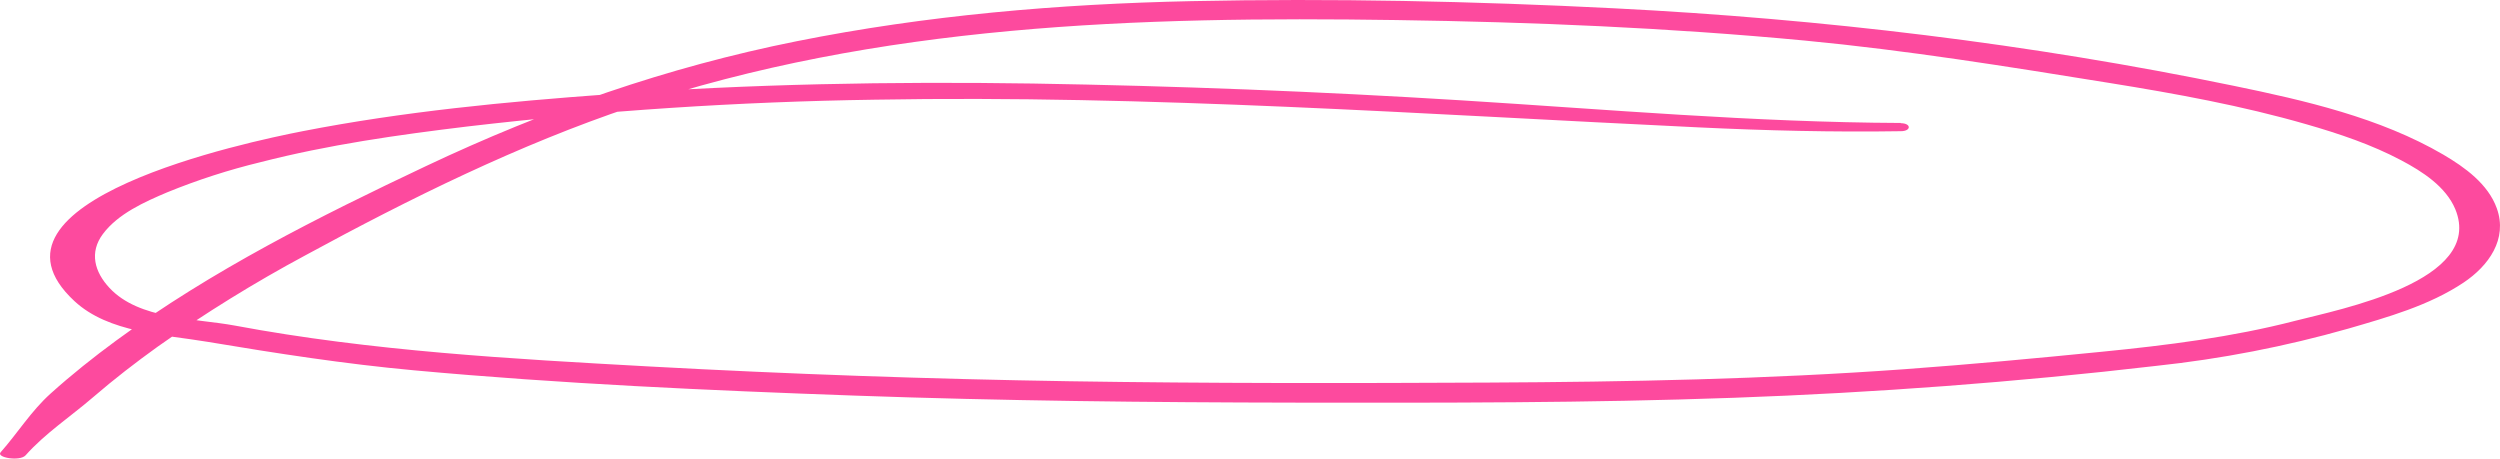 <svg width="398" height="73" viewBox="0 0 398 73" fill="none" xmlns="http://www.w3.org/2000/svg">
<path d="M302.585 19.576C279.233 19.473 255.96 17.425 232.67 15.974C209.951 14.564 187.198 13.672 164.41 13.298C141.87 12.957 119.319 13.372 96.834 15.011C80.58 16.194 64.216 17.754 48.206 20.881C39.398 22.599 -5.29 32.034 11.85 47.936C17.305 52.995 26.107 53.251 33.052 54.421C43.992 56.25 54.876 57.944 65.932 58.956C89.272 61.101 112.758 62.149 136.177 62.984C159.596 63.819 182.997 64.063 206.422 64.1C229.634 64.13 252.845 64.161 276.057 63.326C298.48 62.521 320.94 60.851 343.247 58.249C353.603 57.146 363.846 55.16 373.862 52.312C380.147 50.484 386.689 48.655 392.187 44.998C396.194 42.323 399.254 38.062 397.489 33.156C396.102 29.292 392.401 26.628 388.986 24.623C378.907 18.735 366.899 15.986 355.568 13.652C323.133 6.948 290.075 2.998 257.011 1.322C234.594 0.188 212.066 -0.293 189.631 0.182C168.551 0.633 147.484 2.425 126.801 6.57C106.259 10.678 86.737 17.498 67.826 26.439C50.79 34.491 33.736 43.036 18.502 54.214C14.898 56.859 11.398 59.651 8.075 62.637C4.972 65.416 2.822 68.927 0.098 72.005C-0.654 72.846 3.152 73.492 4.068 72.493C7.165 69 11.337 66.245 14.861 63.204C18.16 60.364 21.58 57.718 25.129 55.171C32.665 49.848 40.52 44.991 48.652 40.628C65.279 31.59 82.62 23.02 100.572 17.004C139.879 3.845 181.201 2.59 222.286 3.193C243.982 3.51 265.654 4.412 287.284 6.454C303.611 8.008 319.718 10.611 335.899 13.219C346.418 14.914 356.93 16.828 367.174 19.784C372.366 21.277 377.558 23.014 382.328 25.549C385.627 27.299 389.371 29.694 390.88 33.296C395.614 44.779 372.494 49.24 365.39 51.075C355.33 53.677 344.988 54.97 334.659 55.994C324.208 57.036 313.732 58.011 303.257 58.773C281.218 60.37 259.106 60.797 237.013 60.906C214.736 61.016 192.422 61.046 170.17 60.693C147.917 60.339 125.683 59.559 103.462 58.346C81.38 57.127 59.195 55.908 37.413 51.837C31.048 50.654 22.142 50.892 17.433 45.839C15.051 43.292 14.189 40.19 16.382 37.252C18.789 34.028 23.028 32.138 26.626 30.614C31.448 28.645 36.411 27.042 41.475 25.817C52.305 23.038 63.312 21.478 74.404 20.137C95.933 17.616 117.576 16.192 139.25 15.871C183.058 15.091 226.653 18.205 270.37 20.277C281.114 20.789 291.859 21.057 302.609 20.887C304.289 20.887 304.313 19.625 302.609 19.613L302.585 19.576Z" fill="#FD4A9E"/>
</svg>
